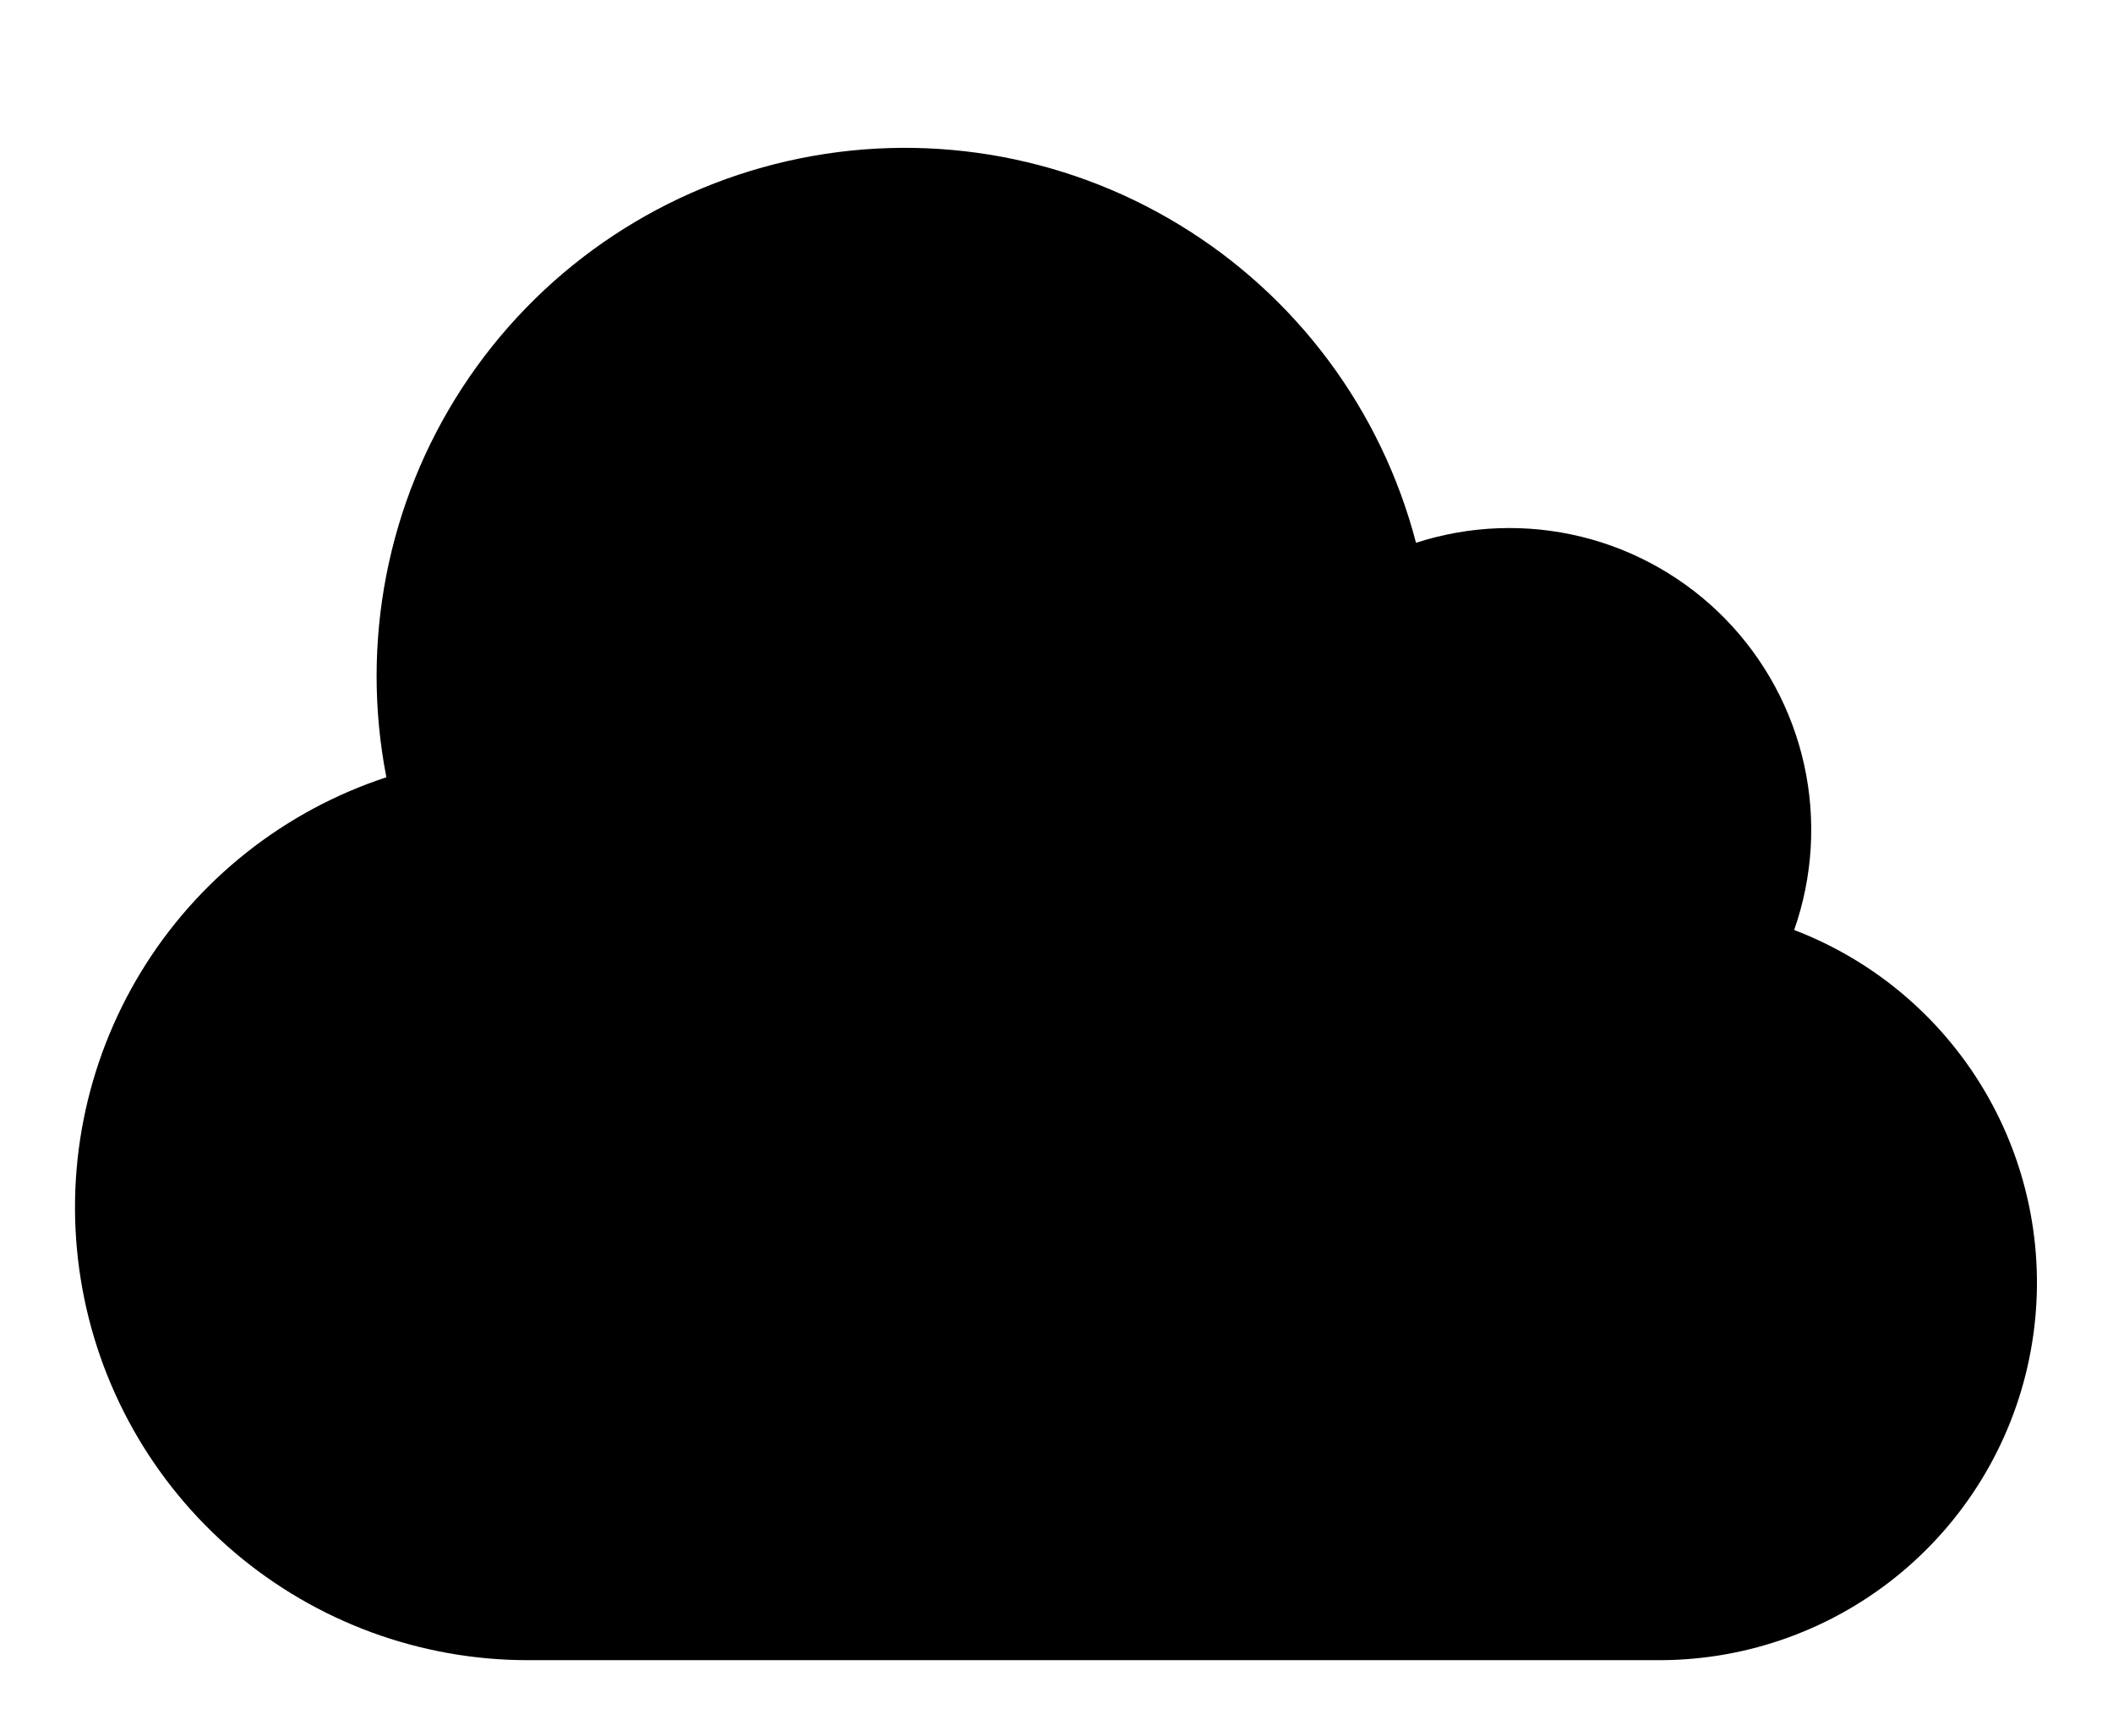 <svg viewBox="0 0 28 23" xmlns="http://www.w3.org/2000/svg">
  <path d="M14 18V9M14 9L18 13M14 9L10 13M7 22C5.573 22.001 4.192 21.494 3.105 20.569C2.018 19.644 1.296 18.361 1.07 16.952C0.843 15.542 1.127 14.098 1.869 12.879C2.611 11.66 3.764 10.746 5.12 10.3C4.772 8.515 5.132 6.664 6.124 5.14C7.116 3.616 8.663 2.537 10.437 2.134C12.21 1.73 14.071 2.032 15.625 2.977C17.18 3.921 18.305 5.433 18.764 7.193C19.474 6.963 20.233 6.935 20.957 7.113C21.682 7.291 22.342 7.669 22.863 8.202C23.384 8.736 23.746 9.405 23.907 10.133C24.068 10.861 24.022 11.62 23.775 12.324C24.866 12.741 25.777 13.527 26.35 14.545C26.923 15.564 27.121 16.75 26.91 17.9C26.7 19.049 26.093 20.088 25.196 20.837C24.299 21.586 23.169 21.997 22 22H7Z" stroke-linecap="round" stroke-linejoin="round"/>
</svg>
